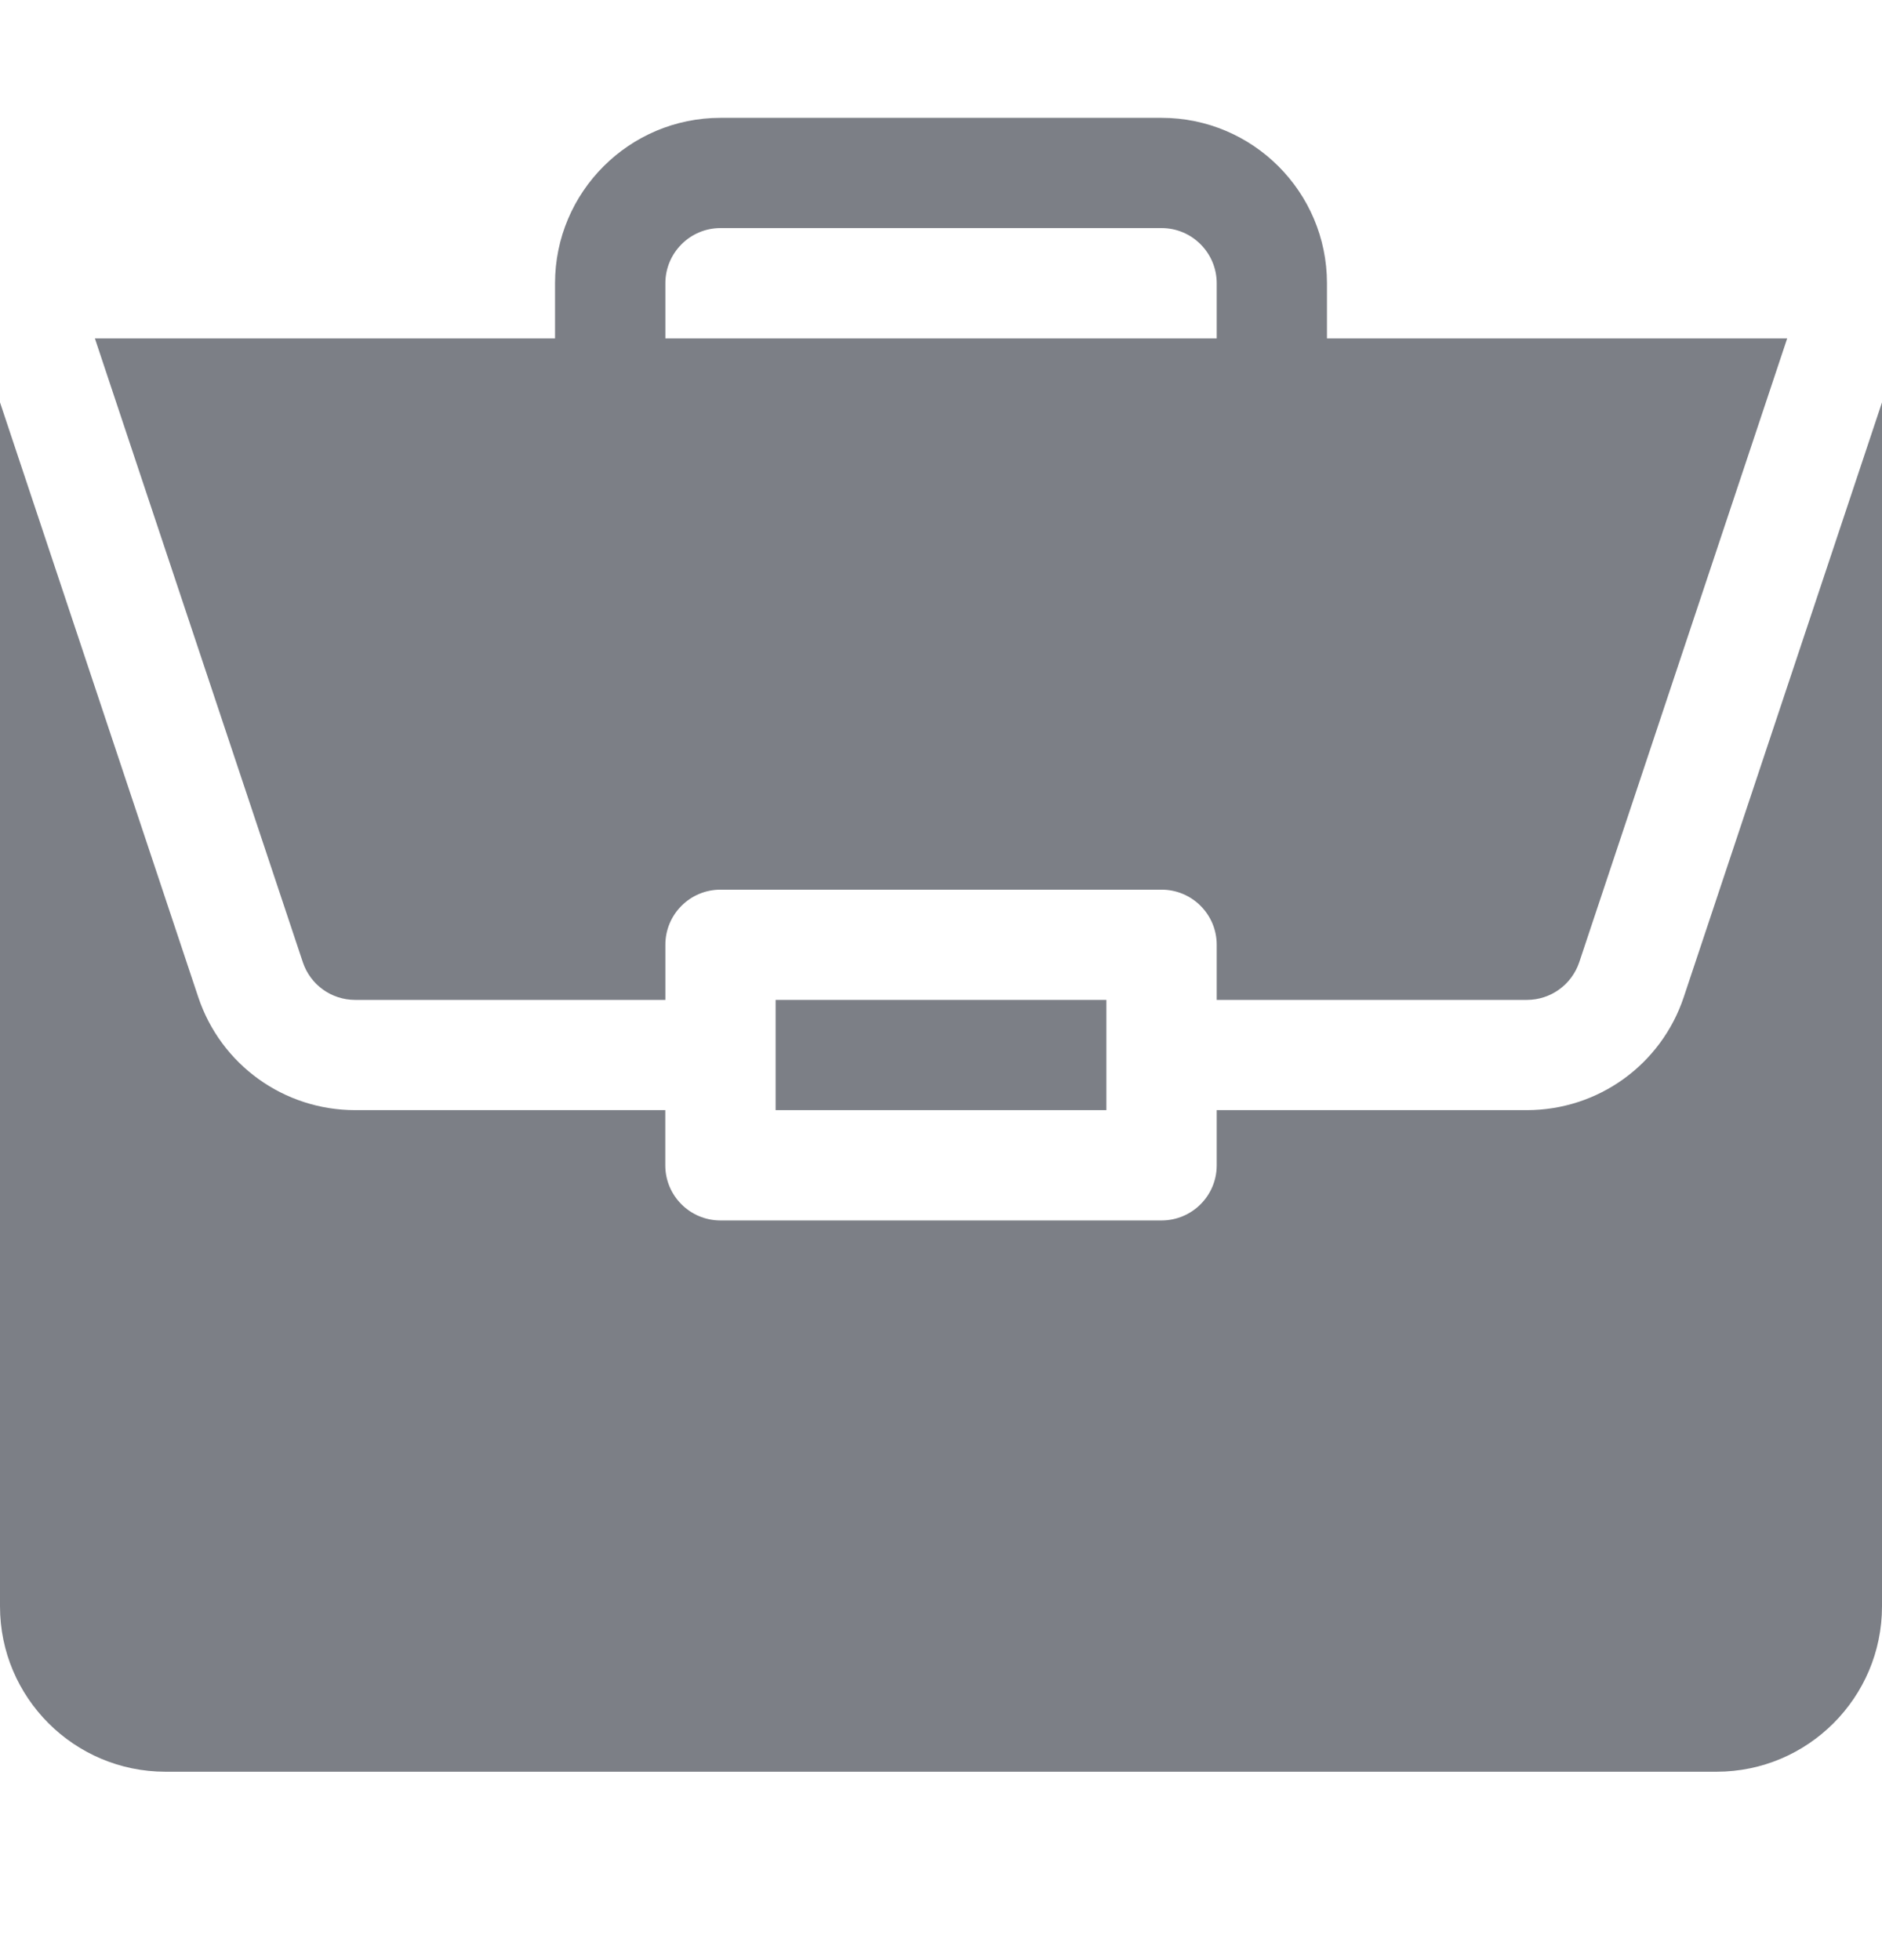 <svg width="24" height="25" viewBox="0 0 24 25" fill="none" xmlns="http://www.w3.org/2000/svg">
<g id="Frame">
<path id="Vector" d="M9.891 12.753H14.109V14.159H9.891V12.753Z" fill="#7C7F86"/>
<path id="Vector_2" d="M19.471 14.159H15.516V14.863C15.516 15.251 15.201 15.566 14.812 15.566H9.188C8.799 15.566 8.484 15.251 8.484 14.863V14.159H4.529C3.62 14.159 2.816 13.58 2.528 12.717L0 5.132V20.488C0 21.651 0.946 22.597 2.109 22.597H21.891C23.054 22.597 24 21.651 24 20.488V5.132L21.472 12.717C21.184 13.58 20.38 14.159 19.471 14.159Z" fill="#7C7F86"/>
<path id="Vector_3" d="M14.813 1.503H9.188C8.025 1.503 7.078 2.449 7.078 3.613V4.316H1.21L3.862 12.273C3.958 12.56 4.226 12.753 4.529 12.753H8.485V12.05C8.485 11.662 8.799 11.347 9.188 11.347H14.813C15.201 11.347 15.516 11.662 15.516 12.05V12.753H19.471C19.774 12.753 20.042 12.56 20.139 12.273L22.791 4.316H16.922V3.613C16.922 2.449 15.976 1.503 14.813 1.503ZM8.485 4.316V3.613C8.485 3.225 8.8 2.909 9.188 2.909H14.813C15.201 2.909 15.516 3.225 15.516 3.613V4.316H8.485Z" fill="#7C7F86"/>
</g>
</svg>
